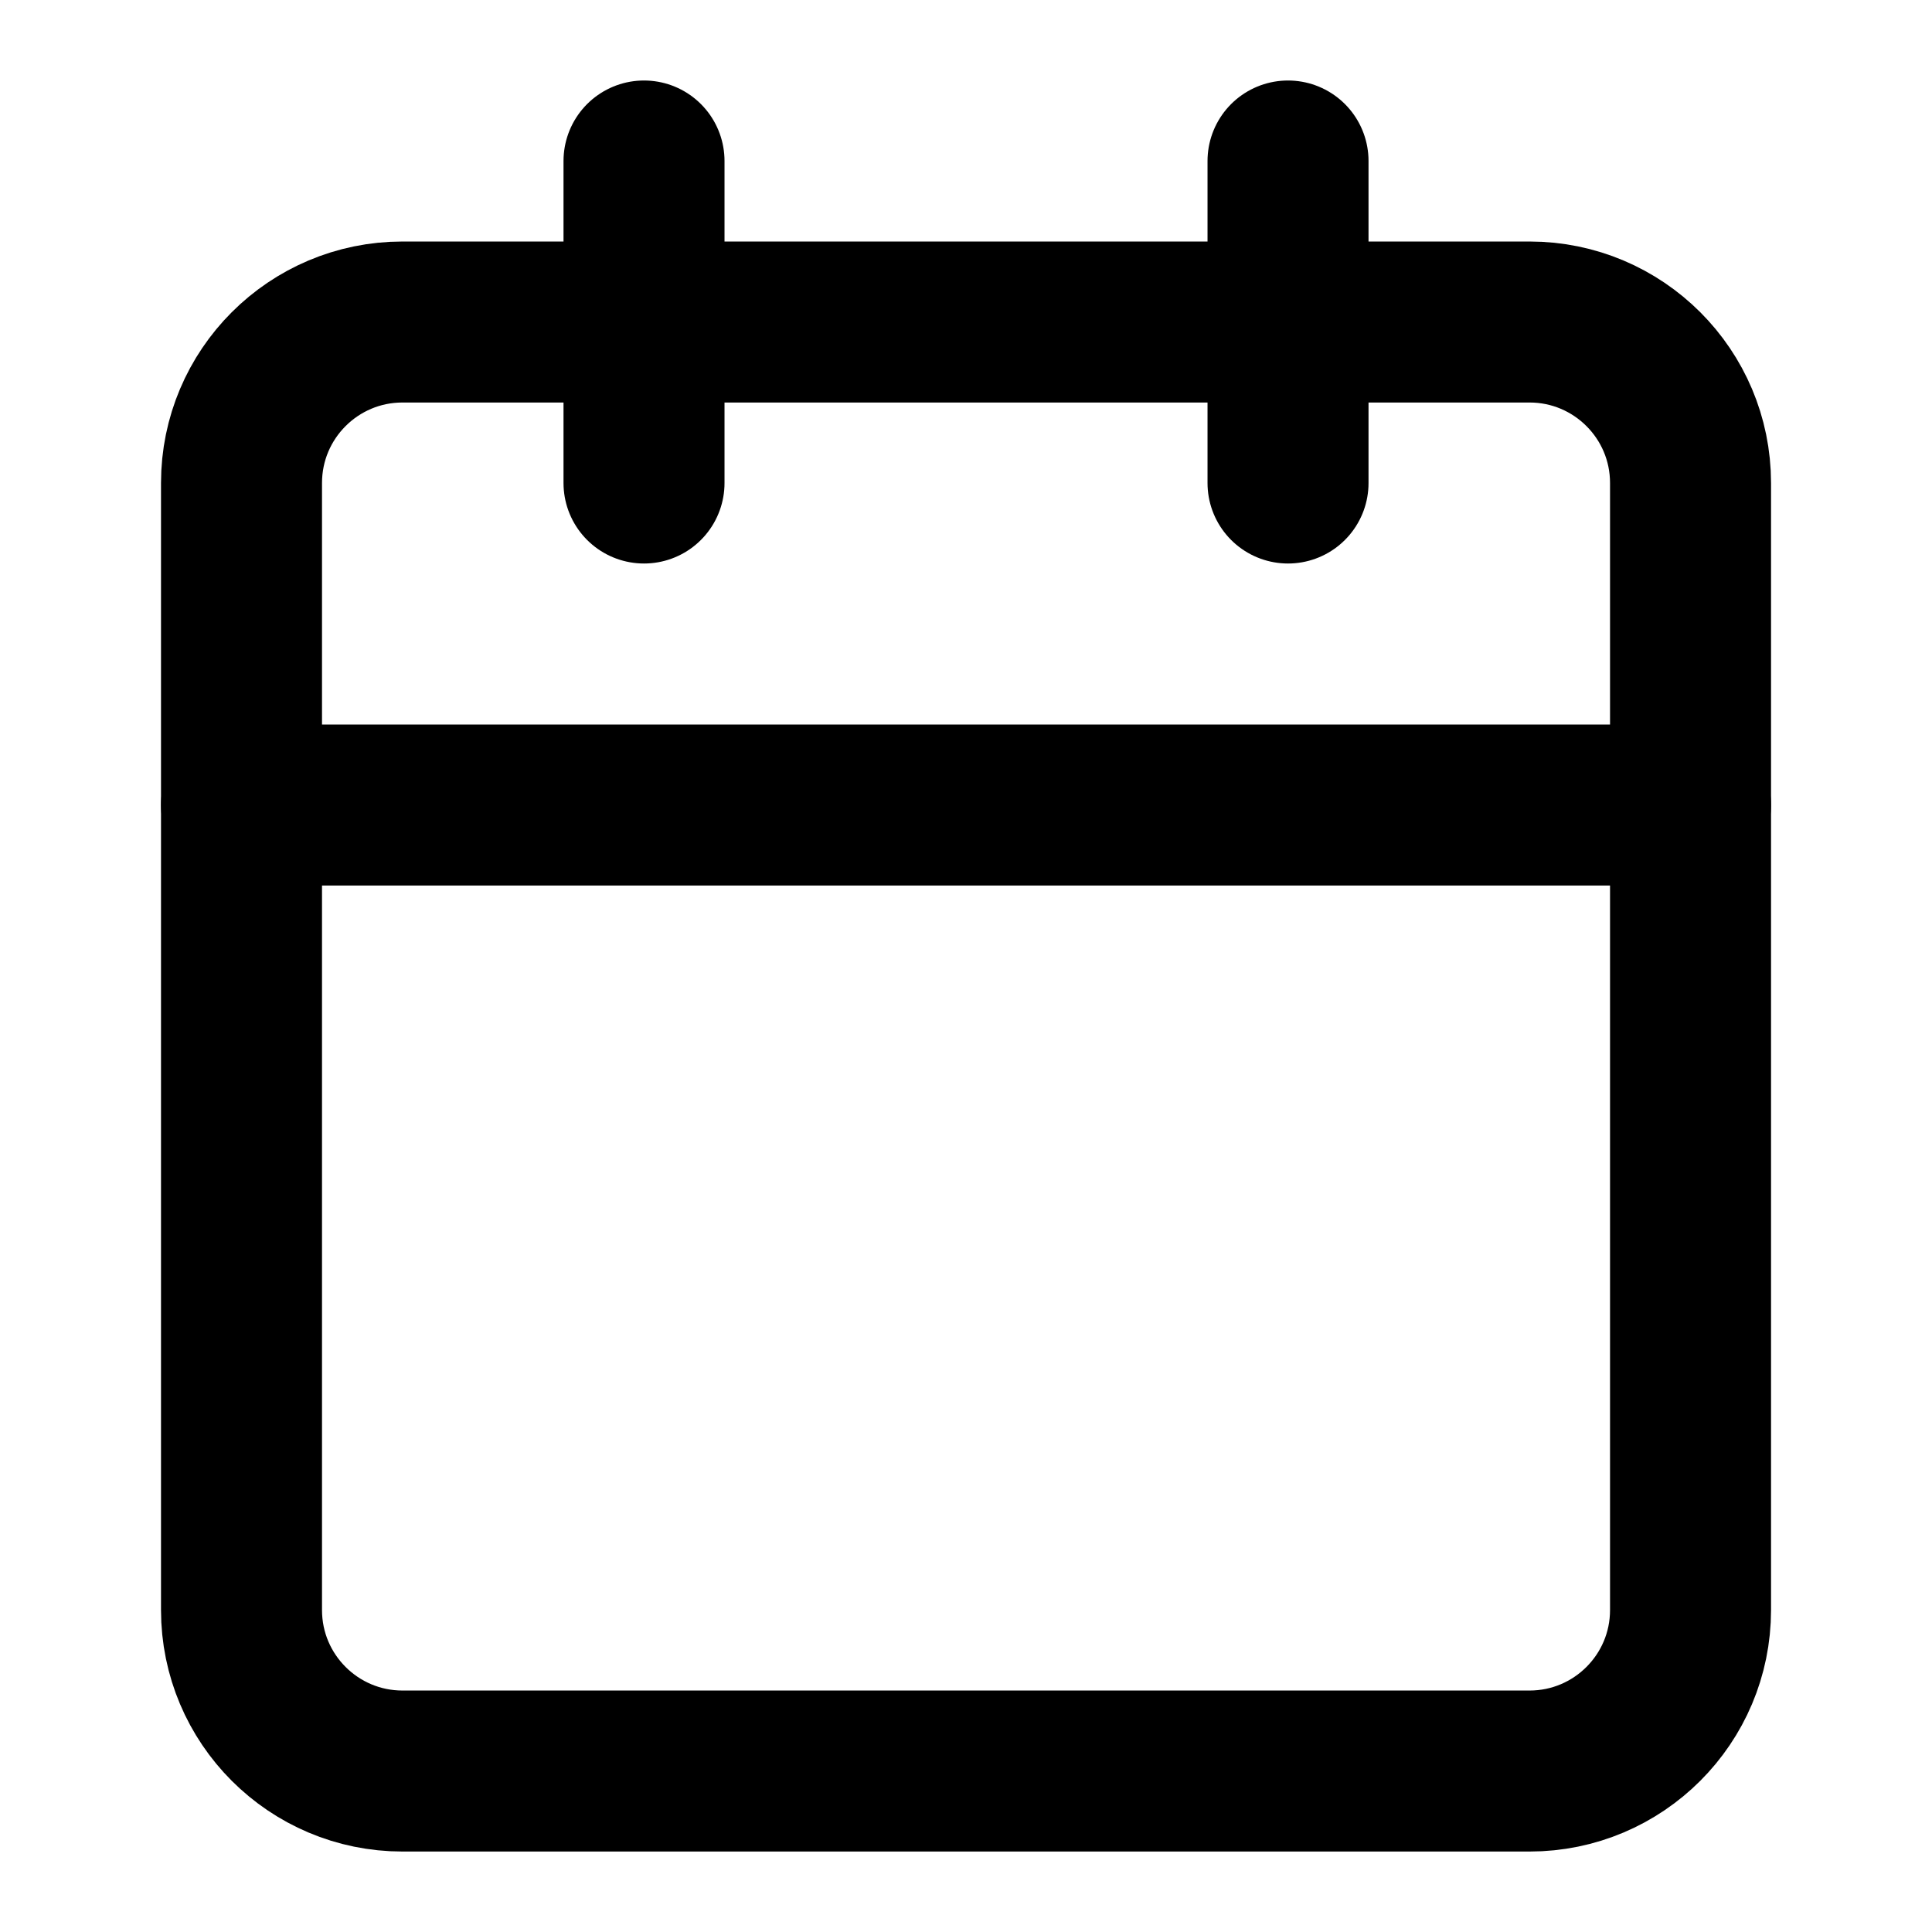 <?xml version="1.0" encoding="UTF-8"?>
<svg xmlns="http://www.w3.org/2000/svg" width="400px" height="400px" viewBox="0 0 400 400" version="1.1">
<g id="surface1">
<path style="fill:none;stroke-width:2;stroke-linecap:round;stroke-linejoin:round;stroke:rgb(0%,0%,0%);stroke-opacity:1;stroke-miterlimit:4;" d="M 8 2 L 8 6 " transform="matrix(16.667,0,0,16.667,0,0)"/>
<path style="fill:none;stroke-width:2;stroke-linecap:round;stroke-linejoin:round;stroke:rgb(0%,0%,0%);stroke-opacity:1;stroke-miterlimit:4;" d="M 16 2 L 16 6 " transform="matrix(16.667,0,0,16.667,0,0)"/>
<path style="fill:none;stroke-width:2;stroke-linecap:round;stroke-linejoin:round;stroke:rgb(0%,0%,0%);stroke-opacity:1;stroke-miterlimit:4;" d="M 5 4 L 19 4 C 20.104 4 21 4.895 21 6 L 21 20 C 21 21.105 20.104 22 19 22 L 5 22 C 3.896 22 3 21.105 3 20 L 3 6 C 3 4.895 3.896 4 5 4 Z M 5 4 " transform="matrix(16.667,0,0,16.667,0,0)"/>
<path style="fill:none;stroke-width:2;stroke-linecap:round;stroke-linejoin:round;stroke:rgb(0%,0%,0%);stroke-opacity:1;stroke-miterlimit:4;" d="M 3 10 L 21 10 " transform="matrix(16.667,0,0,16.667,0,0)"/>
</g>
</svg>
